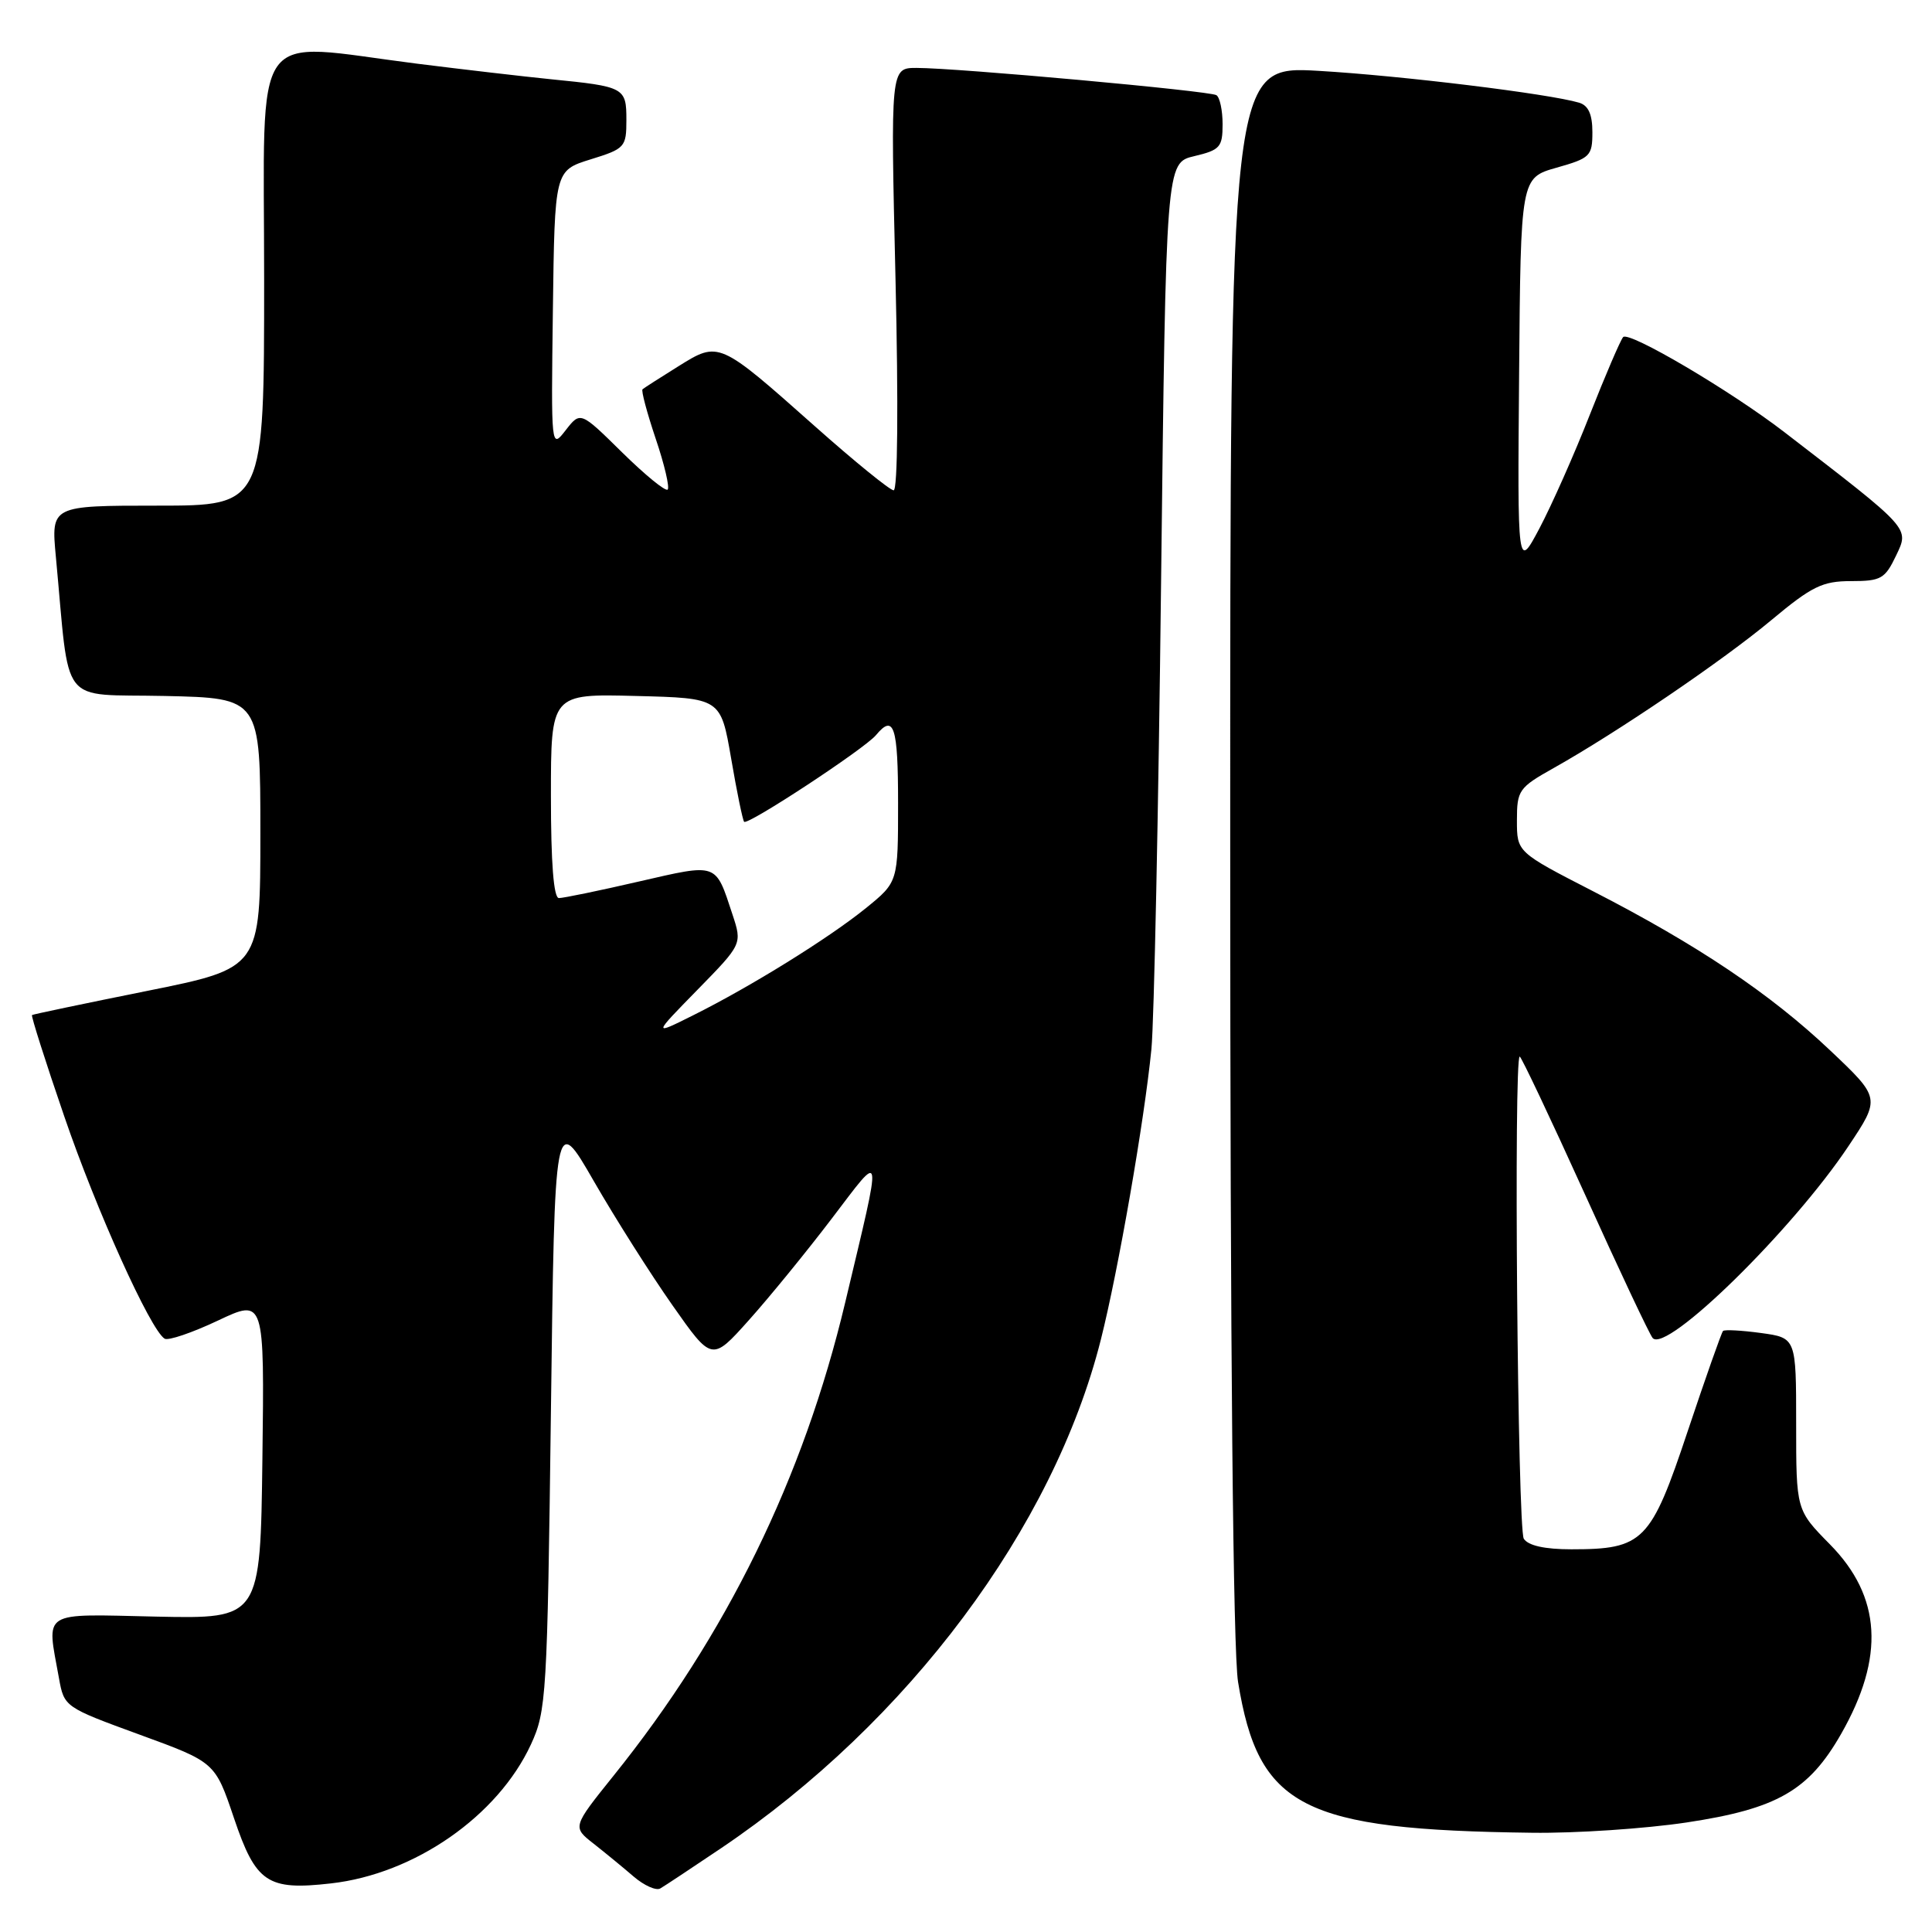 <?xml version="1.0" encoding="UTF-8" standalone="no"?>
<!DOCTYPE svg PUBLIC "-//W3C//DTD SVG 1.1//EN" "http://www.w3.org/Graphics/SVG/1.1/DTD/svg11.dtd" >
<svg xmlns="http://www.w3.org/2000/svg" xmlns:xlink="http://www.w3.org/1999/xlink" version="1.1" viewBox="0 0 256 256">
 <g >
 <path fill="currentColor"
d=" M 95.50 244.93 C 120.35 228.18 139.59 202.42 145.87 177.50 C 148.19 168.30 151.63 148.51 152.57 139.00 C 152.92 135.43 153.50 107.54 153.85 77.04 C 154.50 21.57 154.50 21.57 158.25 20.69 C 161.66 19.88 162.00 19.50 162.00 16.46 C 162.00 14.62 161.63 12.89 161.18 12.61 C 160.26 12.04 126.79 9.00 121.45 9.00 C 118.00 9.00 118.00 9.00 118.66 37.00 C 119.05 53.66 118.95 64.99 118.41 64.97 C 117.91 64.95 113.23 61.15 108.01 56.51 C 95.23 45.16 95.27 45.18 89.88 48.54 C 87.47 50.04 85.34 51.41 85.14 51.58 C 84.94 51.75 85.73 54.69 86.88 58.12 C 88.04 61.54 88.75 64.58 88.47 64.87 C 88.18 65.15 85.47 62.93 82.43 59.94 C 76.91 54.50 76.91 54.50 74.96 57.00 C 73.02 59.50 73.02 59.50 73.26 41.05 C 73.50 22.60 73.50 22.60 78.25 21.12 C 82.81 19.71 83.00 19.50 83.00 15.89 C 83.00 11.60 82.76 11.47 73.00 10.50 C 69.42 10.14 61.41 9.21 55.20 8.43 C 32.92 5.61 35.00 2.68 35.00 37.00 C 35.00 67.00 35.00 67.00 20.88 67.00 C 6.77 67.00 6.77 67.00 7.40 73.75 C 9.31 94.01 7.66 91.91 21.84 92.22 C 34.50 92.50 34.50 92.50 34.50 110.39 C 34.50 128.28 34.50 128.28 19.50 131.30 C 11.25 132.96 4.38 134.40 4.24 134.50 C 4.10 134.60 6.01 140.63 8.50 147.88 C 12.77 160.37 19.93 176.22 21.81 177.38 C 22.28 177.68 25.45 176.60 28.86 174.99 C 35.04 172.07 35.04 172.07 34.77 193.28 C 34.50 214.50 34.50 214.50 20.75 214.21 C 5.23 213.87 6.18 213.28 7.81 222.35 C 8.50 226.18 8.54 226.21 18.50 229.85 C 28.50 233.50 28.50 233.50 31.00 240.90 C 33.90 249.49 35.43 250.52 43.86 249.56 C 54.93 248.31 65.96 240.64 70.35 231.15 C 72.40 226.71 72.52 224.74 73.00 187.00 C 73.50 147.50 73.50 147.50 78.68 156.50 C 81.53 161.45 86.22 168.85 89.10 172.95 C 94.33 180.40 94.33 180.40 99.21 174.95 C 101.90 171.95 106.83 165.91 110.18 161.51 C 117.11 152.42 116.98 151.61 112.00 172.56 C 106.47 195.83 96.26 216.69 81.30 235.29 C 75.84 242.09 75.84 242.09 78.65 244.29 C 80.20 245.51 82.59 247.47 83.97 248.66 C 85.36 249.85 86.94 250.55 87.49 250.23 C 88.05 249.91 91.65 247.52 95.50 244.93 Z  M 223.46 241.49 C 235.47 239.68 239.66 237.28 243.96 229.75 C 249.77 219.57 249.30 211.56 242.47 204.63 C 238.00 200.09 238.00 200.09 238.00 188.68 C 238.00 177.27 238.00 177.27 233.34 176.63 C 230.77 176.28 228.51 176.16 228.31 176.36 C 228.11 176.56 226.01 182.52 223.64 189.61 C 218.74 204.30 217.77 205.29 208.21 205.29 C 204.67 205.29 202.49 204.80 201.91 203.89 C 201.09 202.59 200.56 140.00 201.37 140.00 C 201.57 140.00 205.46 148.21 210.01 158.25 C 214.55 168.29 218.59 176.86 218.99 177.30 C 220.82 179.35 237.49 163.02 244.93 151.87 C 249.18 145.50 249.18 145.50 242.49 139.17 C 234.60 131.70 224.93 125.20 211.06 118.08 C 201.00 112.91 201.00 112.91 201.00 108.71 C 201.00 104.72 201.25 104.36 205.85 101.78 C 214.29 97.04 228.28 87.54 234.71 82.17 C 240.09 77.68 241.49 77.00 245.27 77.00 C 249.24 77.00 249.77 76.70 251.24 73.62 C 253.00 69.92 253.28 70.23 236.45 57.27 C 229.34 51.79 215.79 43.80 215.07 44.67 C 214.69 45.13 212.70 49.77 210.64 55.00 C 208.59 60.23 205.59 66.97 203.99 70.00 C 201.07 75.50 201.07 75.50 201.29 49.53 C 201.50 23.57 201.50 23.57 206.25 22.22 C 210.71 20.96 211.00 20.68 211.00 17.51 C 211.00 15.16 210.47 13.98 209.25 13.61 C 205.25 12.42 185.69 10.03 174.75 9.39 C 163.00 8.71 163.00 8.71 163.01 112.60 C 163.01 179.32 163.39 218.78 164.05 222.87 C 166.75 239.50 172.53 242.47 203.00 242.85 C 208.78 242.93 217.98 242.31 223.46 241.49 Z  M 92.42 131.15 C 98.35 125.09 98.35 125.09 97.05 121.15 C 94.77 114.25 95.18 114.39 84.64 116.81 C 79.41 118.02 74.65 119.00 74.06 119.00 C 73.36 119.00 73.00 114.35 73.00 105.47 C 73.00 91.93 73.00 91.93 84.25 92.22 C 95.50 92.50 95.50 92.50 96.88 100.50 C 97.63 104.90 98.41 108.68 98.60 108.89 C 99.06 109.41 114.59 99.20 116.08 97.40 C 118.45 94.55 119.00 96.25 119.00 106.43 C 119.00 116.87 119.00 116.87 114.75 120.32 C 109.85 124.29 99.50 130.72 91.81 134.55 C 86.50 137.20 86.50 137.20 92.42 131.15 Z "/>
</g>
</svg>